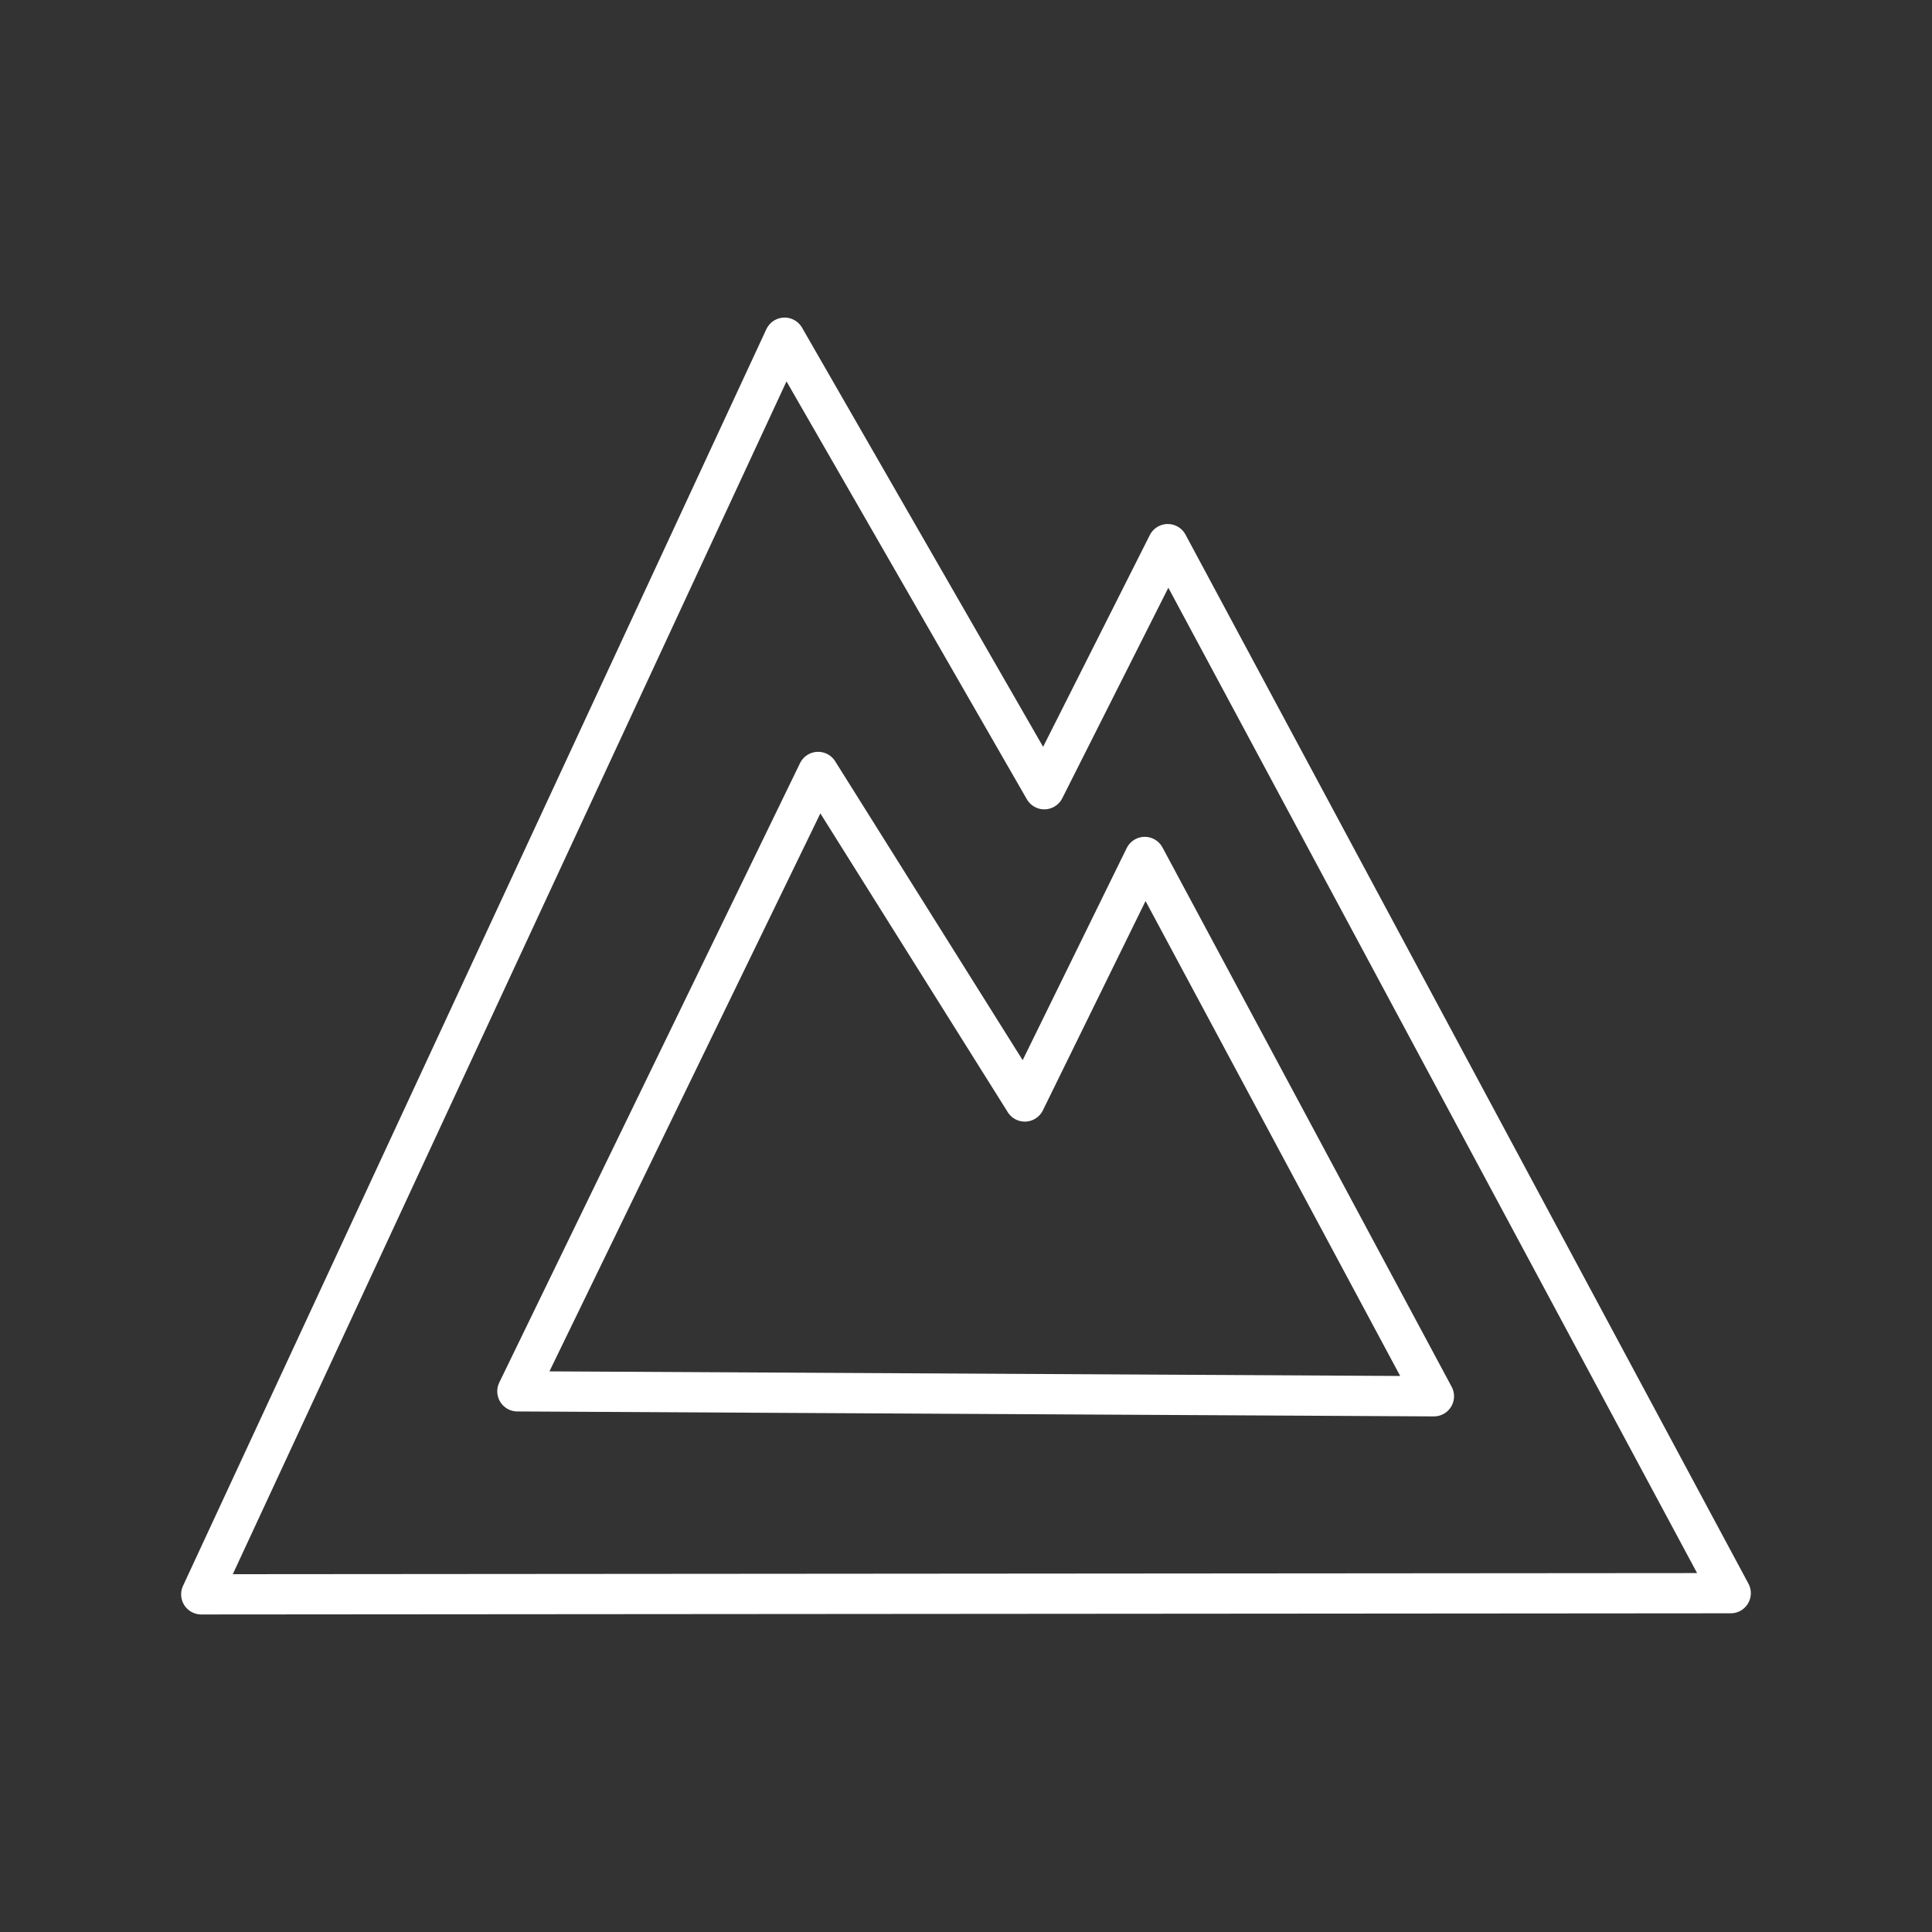 <?xml version="1.0" encoding="UTF-8"?>
<svg version="1.1" viewBox="0 0 48 48" xml:space="preserve" xmlns="http://www.w3.org/2000/svg"><rect x="0" y="0" width="48" height="48" fill="#333333" stroke="none"/><defs><style>.a{fill:none;stroke:#fff;stroke-linecap:round;stroke-linejoin:round;}</style></defs><path d="m5 39.611 14.493-31.221 6.452 11.218 3.068-6.089 13.986 26.063z" fill="none" stroke="#fff" stroke-linecap="round" stroke-linejoin="round"/><path d="m12.854 34.567 7.472-15.388 5.135 8.187 2.98-6.075 7.184 13.399z" fill="none" stroke="#fff" stroke-linecap="round" stroke-linejoin="round"/></svg>
